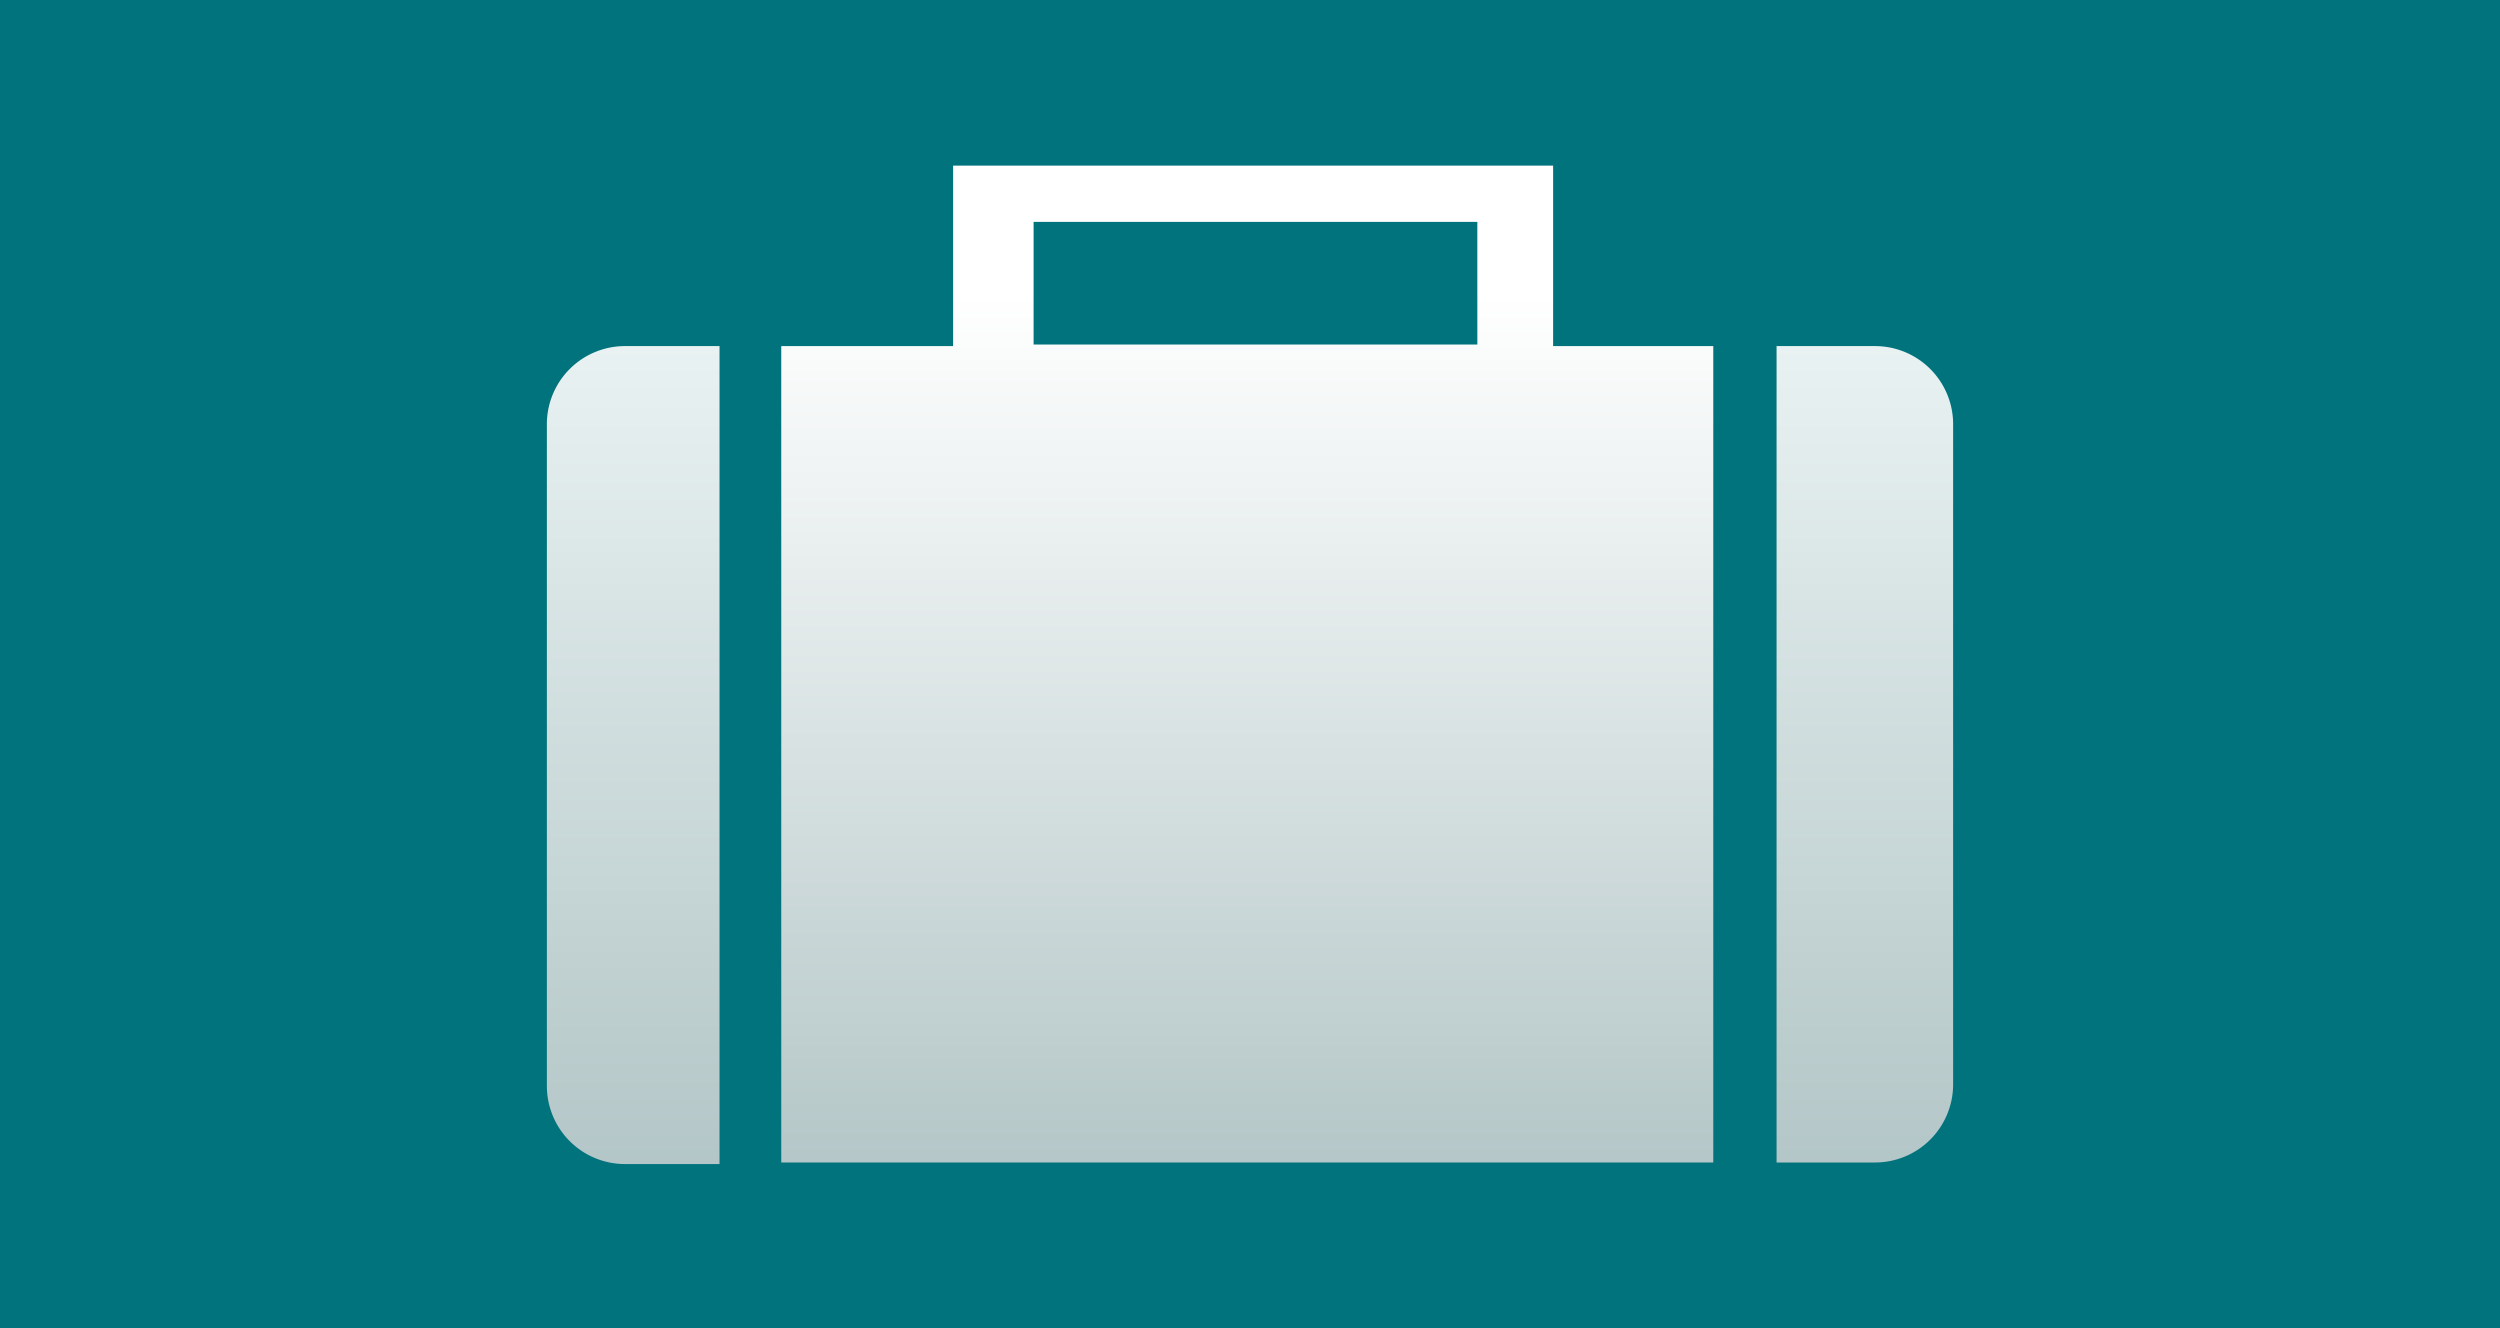 <svg id="Layer_1" data-name="Layer 1" xmlns="http://www.w3.org/2000/svg" xmlns:xlink="http://www.w3.org/1999/xlink" viewBox="0 0 32 17"><defs><style>.cls-1{fill:#00737d;}.cls-2{fill:url(#linear-gradient);}.cls-3{fill:url(#linear-gradient-2);}.cls-4{fill:url(#linear-gradient-3);}</style><linearGradient id="linear-gradient" x1="8.11" y1="15.41" x2="8.11" y2="3.65" gradientUnits="userSpaceOnUse"><stop offset="0" stop-color="#b1c4c5"/><stop offset="1" stop-color="#edf5f5"/></linearGradient><linearGradient id="linear-gradient-2" x1="23.86" y1="15.41" x2="23.86" y2="3.65" xlink:href="#linear-gradient"/><linearGradient id="linear-gradient-3" x1="15.97" y1="15.41" x2="15.97" y2="3.65" gradientUnits="userSpaceOnUse"><stop offset="0" stop-color="#b1c4c5"/><stop offset="0.99" stop-color="#fff"/></linearGradient></defs><rect class="cls-1" width="32" height="17"/><path class="cls-2" d="M7,5.41V13.9a1,1,0,0,0,1,1H9.21V4.43H8A1,1,0,0,0,7,5.41Z"/><path class="cls-3" d="M24,4.43H22.74V14.88H24a1,1,0,0,0,1-1V5.41A1,1,0,0,0,24,4.43Z"/><path class="cls-4" d="M19.88,2.12H12.2V4.43H10V14.88H21.93V4.43H19.88ZM13.23,4.41l0-1.57h5.68l0,1.57Z"/></svg>